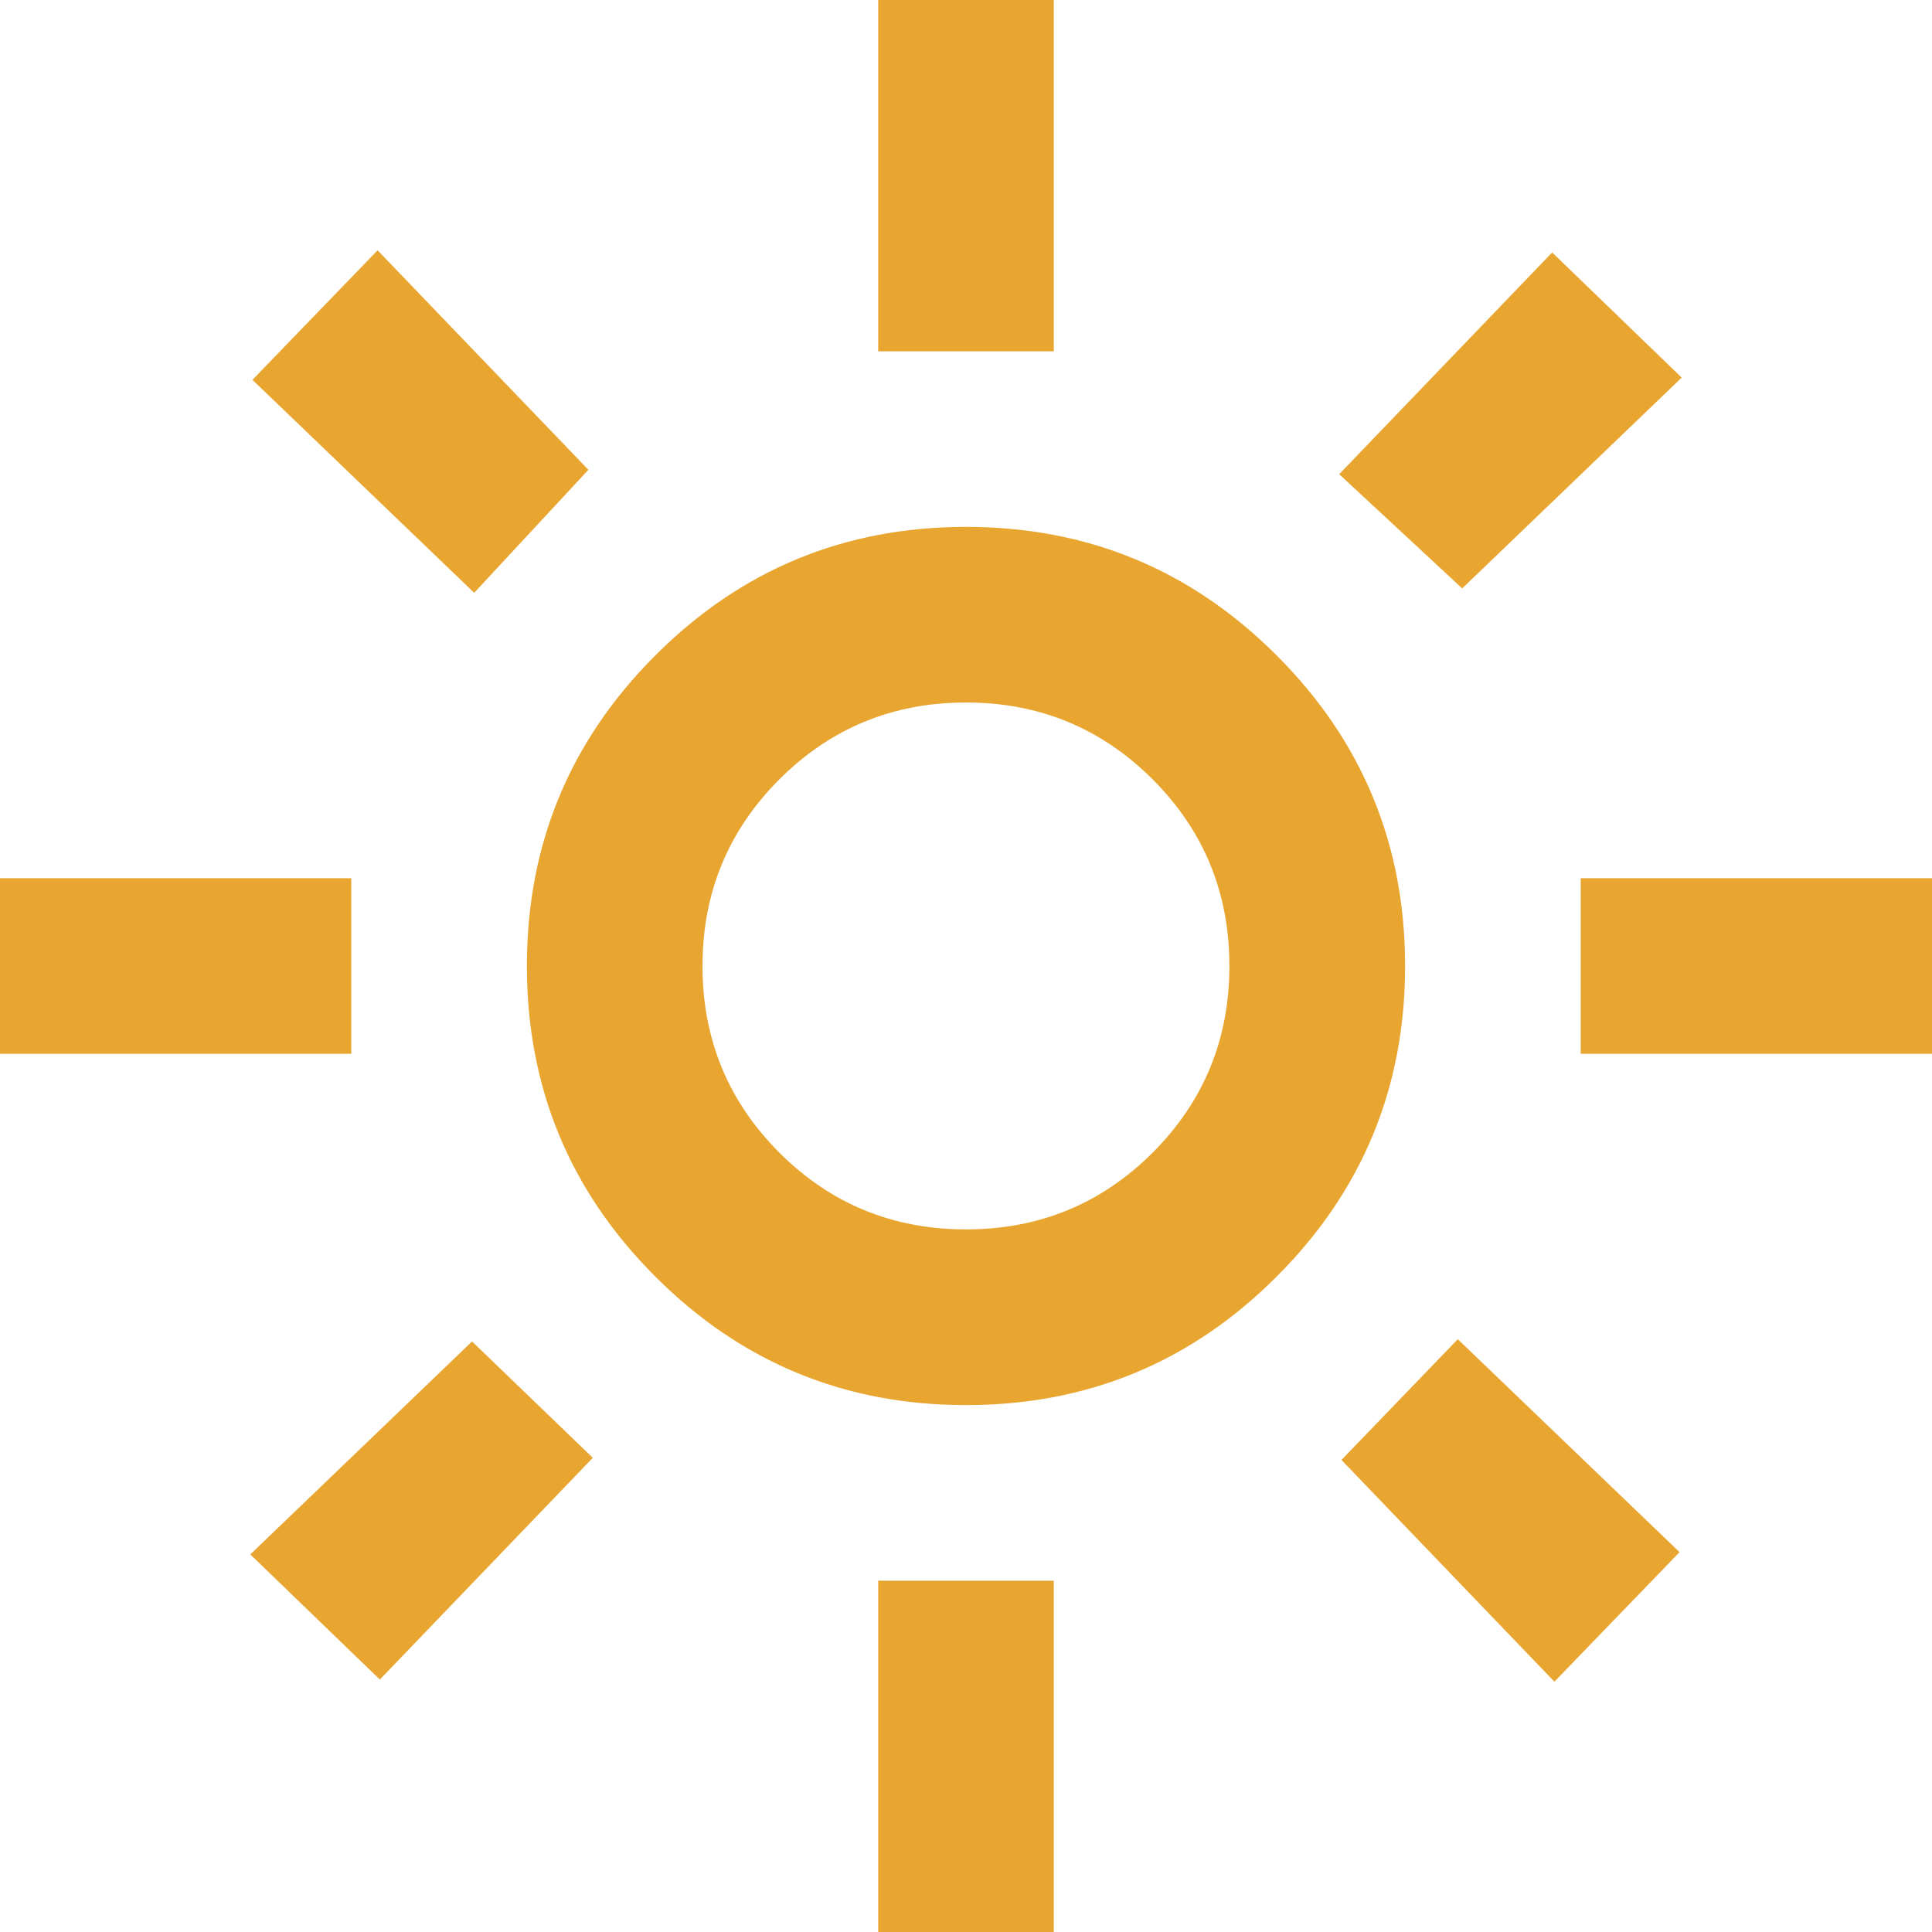 <svg
    width="18"
    height="18"
    viewBox="0 0 18 18"
    fill="#E8A631"
    xmlns="http://www.w3.org/2000/svg"
>
    <g clip-path="url(#clip0_35_65)">
    <path
        d="M9 11.454C9.682 11.454 10.261 11.216 10.739 10.739C11.216 10.261 11.454 9.682 11.454 9C11.454 8.318 11.216 7.739 10.739 7.261C10.261 6.784 9.682 6.545 9 6.545C8.318 6.545 7.739 6.784 7.261 7.261C6.784 7.739 6.545 8.318 6.545 9C6.545 9.682 6.784 10.261 7.261 10.739C7.739 11.216 8.318 11.454 9 11.454ZM9 13.091C7.868 13.091 6.903 12.692 6.106 11.894C5.308 11.097 4.909 10.132 4.909 9C4.909 7.868 5.308 6.903 6.106 6.106C6.903 5.308 7.868 4.909 9 4.909C10.132 4.909 11.097 5.308 11.894 6.106C12.692 6.903 13.091 7.868 13.091 9C13.091 10.132 12.692 11.097 11.894 11.894C11.097 12.692 10.132 13.091 9 13.091ZM3.273 9.818H0V8.182H3.273V9.818ZM18 9.818H14.727V8.182H18V9.818ZM8.182 3.273V0H9.818V3.273H8.182ZM8.182 18V14.727H9.818V18H8.182ZM4.418 5.523L2.352 3.539L3.518 2.332L5.482 4.377L4.418 5.523ZM14.482 15.668L12.498 13.602L13.582 12.477L15.648 14.461L14.482 15.668ZM12.477 4.418L14.461 2.352L15.668 3.518L13.623 5.482L12.477 4.418ZM2.332 14.482L4.398 12.498L5.523 13.582L3.539 15.648L2.332 14.482Z"
    />
    </g>
</svg>